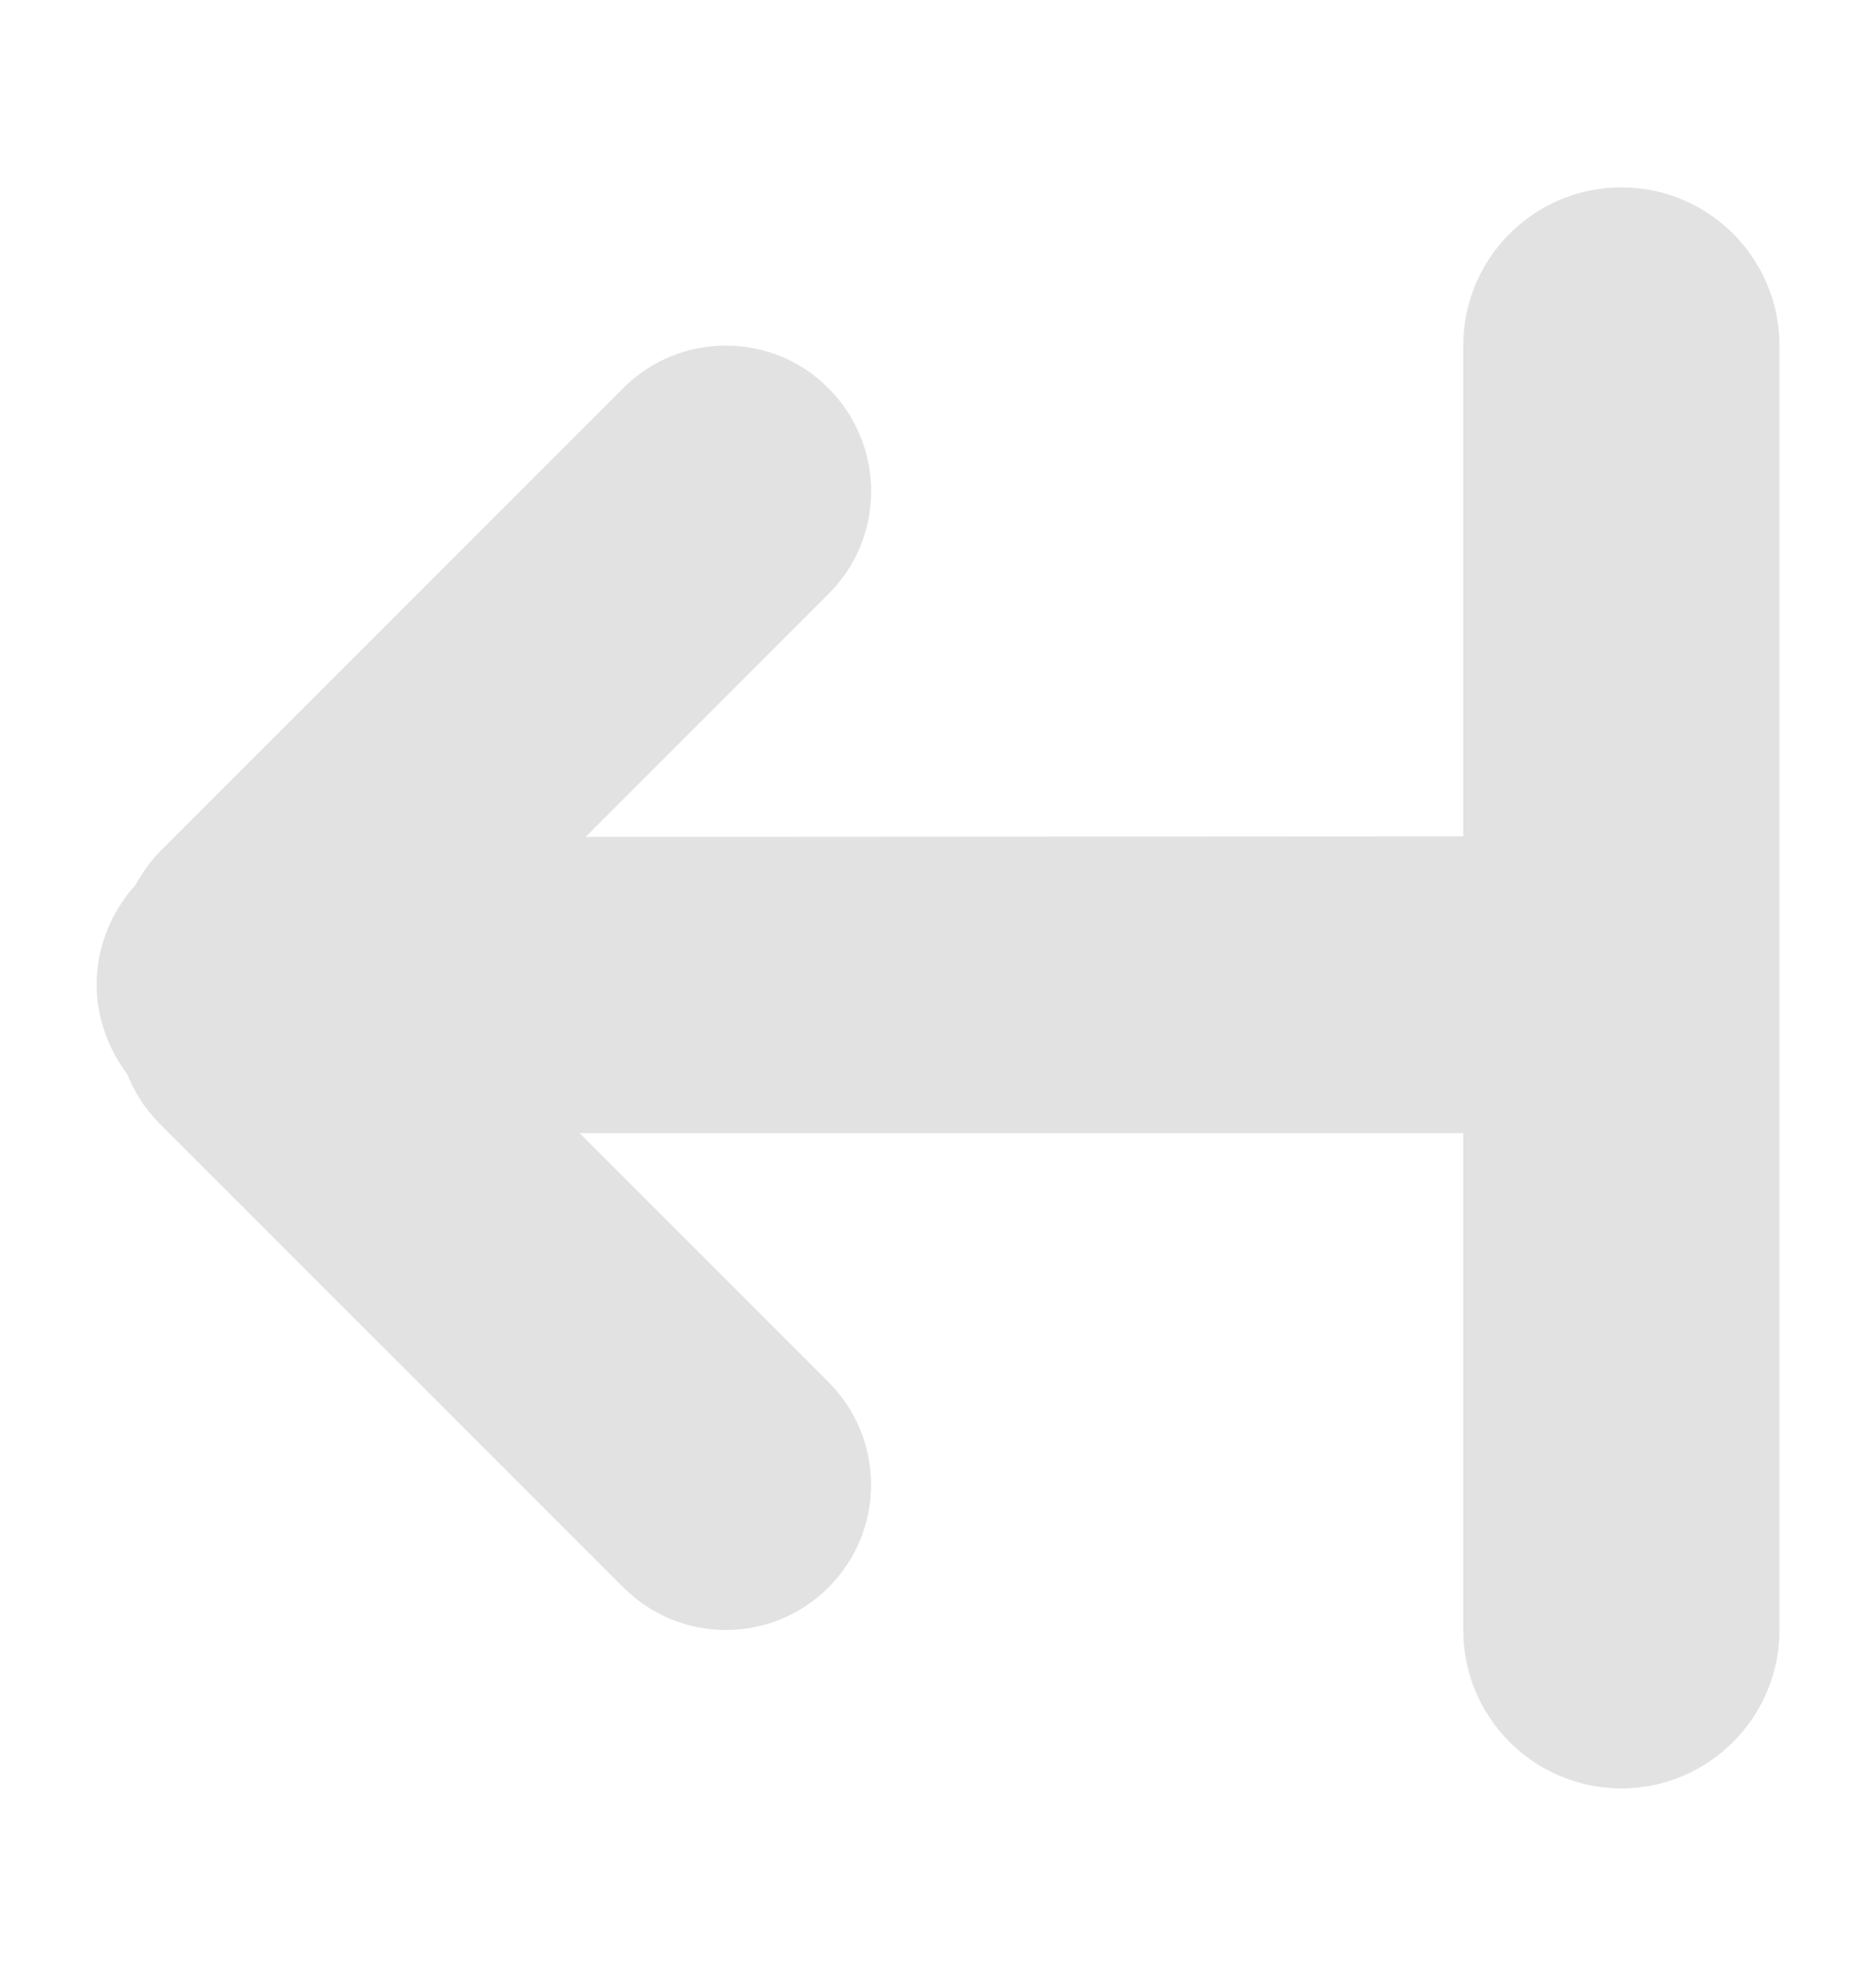<?xml version="1.0" encoding="utf-8"?>
<!-- Generator: Adobe Illustrator 16.0.1, SVG Export Plug-In . SVG Version: 6.00 Build 0)  -->
<!DOCTYPE svg PUBLIC "-//W3C//DTD SVG 1.1//EN" "http://www.w3.org/Graphics/SVG/1.1/DTD/svg11.dtd">
<svg version="1.1" id="Layer_1" xmlns="http://www.w3.org/2000/svg" xmlns:xlink="http://www.w3.org/1999/xlink" x="0px" y="0px"
	 width="19px" height="20px" viewBox="0 0 19 20" enable-background="new 0 0 19 20" xml:space="preserve">
<g>
	<g>
		<path fill="#E2E2E2" d="M0.979,9.969c0,0.336,0.119,0.649,0.309,0.904c0.074,0.182,0.177,0.35,0.329,0.502l4.697,4.695
			c0.575,0.576,1.503,0.572,2.077,0c0.576-0.577,0.573-1.504,0.001-2.078L5.87,11.471h9.956c0.832,0,1.504-0.674,1.501-1.504
			c0-0.826-0.675-1.501-1.501-1.501L5.932,8.472l2.463-2.464c0.572-0.571,0.571-1.503-0.006-2.079
			C7.823,3.357,6.887,3.354,6.314,3.927L1.616,8.624c-0.102,0.104-0.18,0.223-0.247,0.338C1.13,9.229,0.979,9.579,0.979,9.969z"/>
	</g>
	<g>
		<path fill="#E2E2E2" d="M16.421,1.897c0.884,0,1.601,0.717,1.601,1.601v13.004c0,0.884-0.717,1.602-1.601,1.602
			s-1.601-0.718-1.601-1.602V3.498C14.82,2.614,15.537,1.897,16.421,1.897z"/>
	</g>
</g>
</svg>
